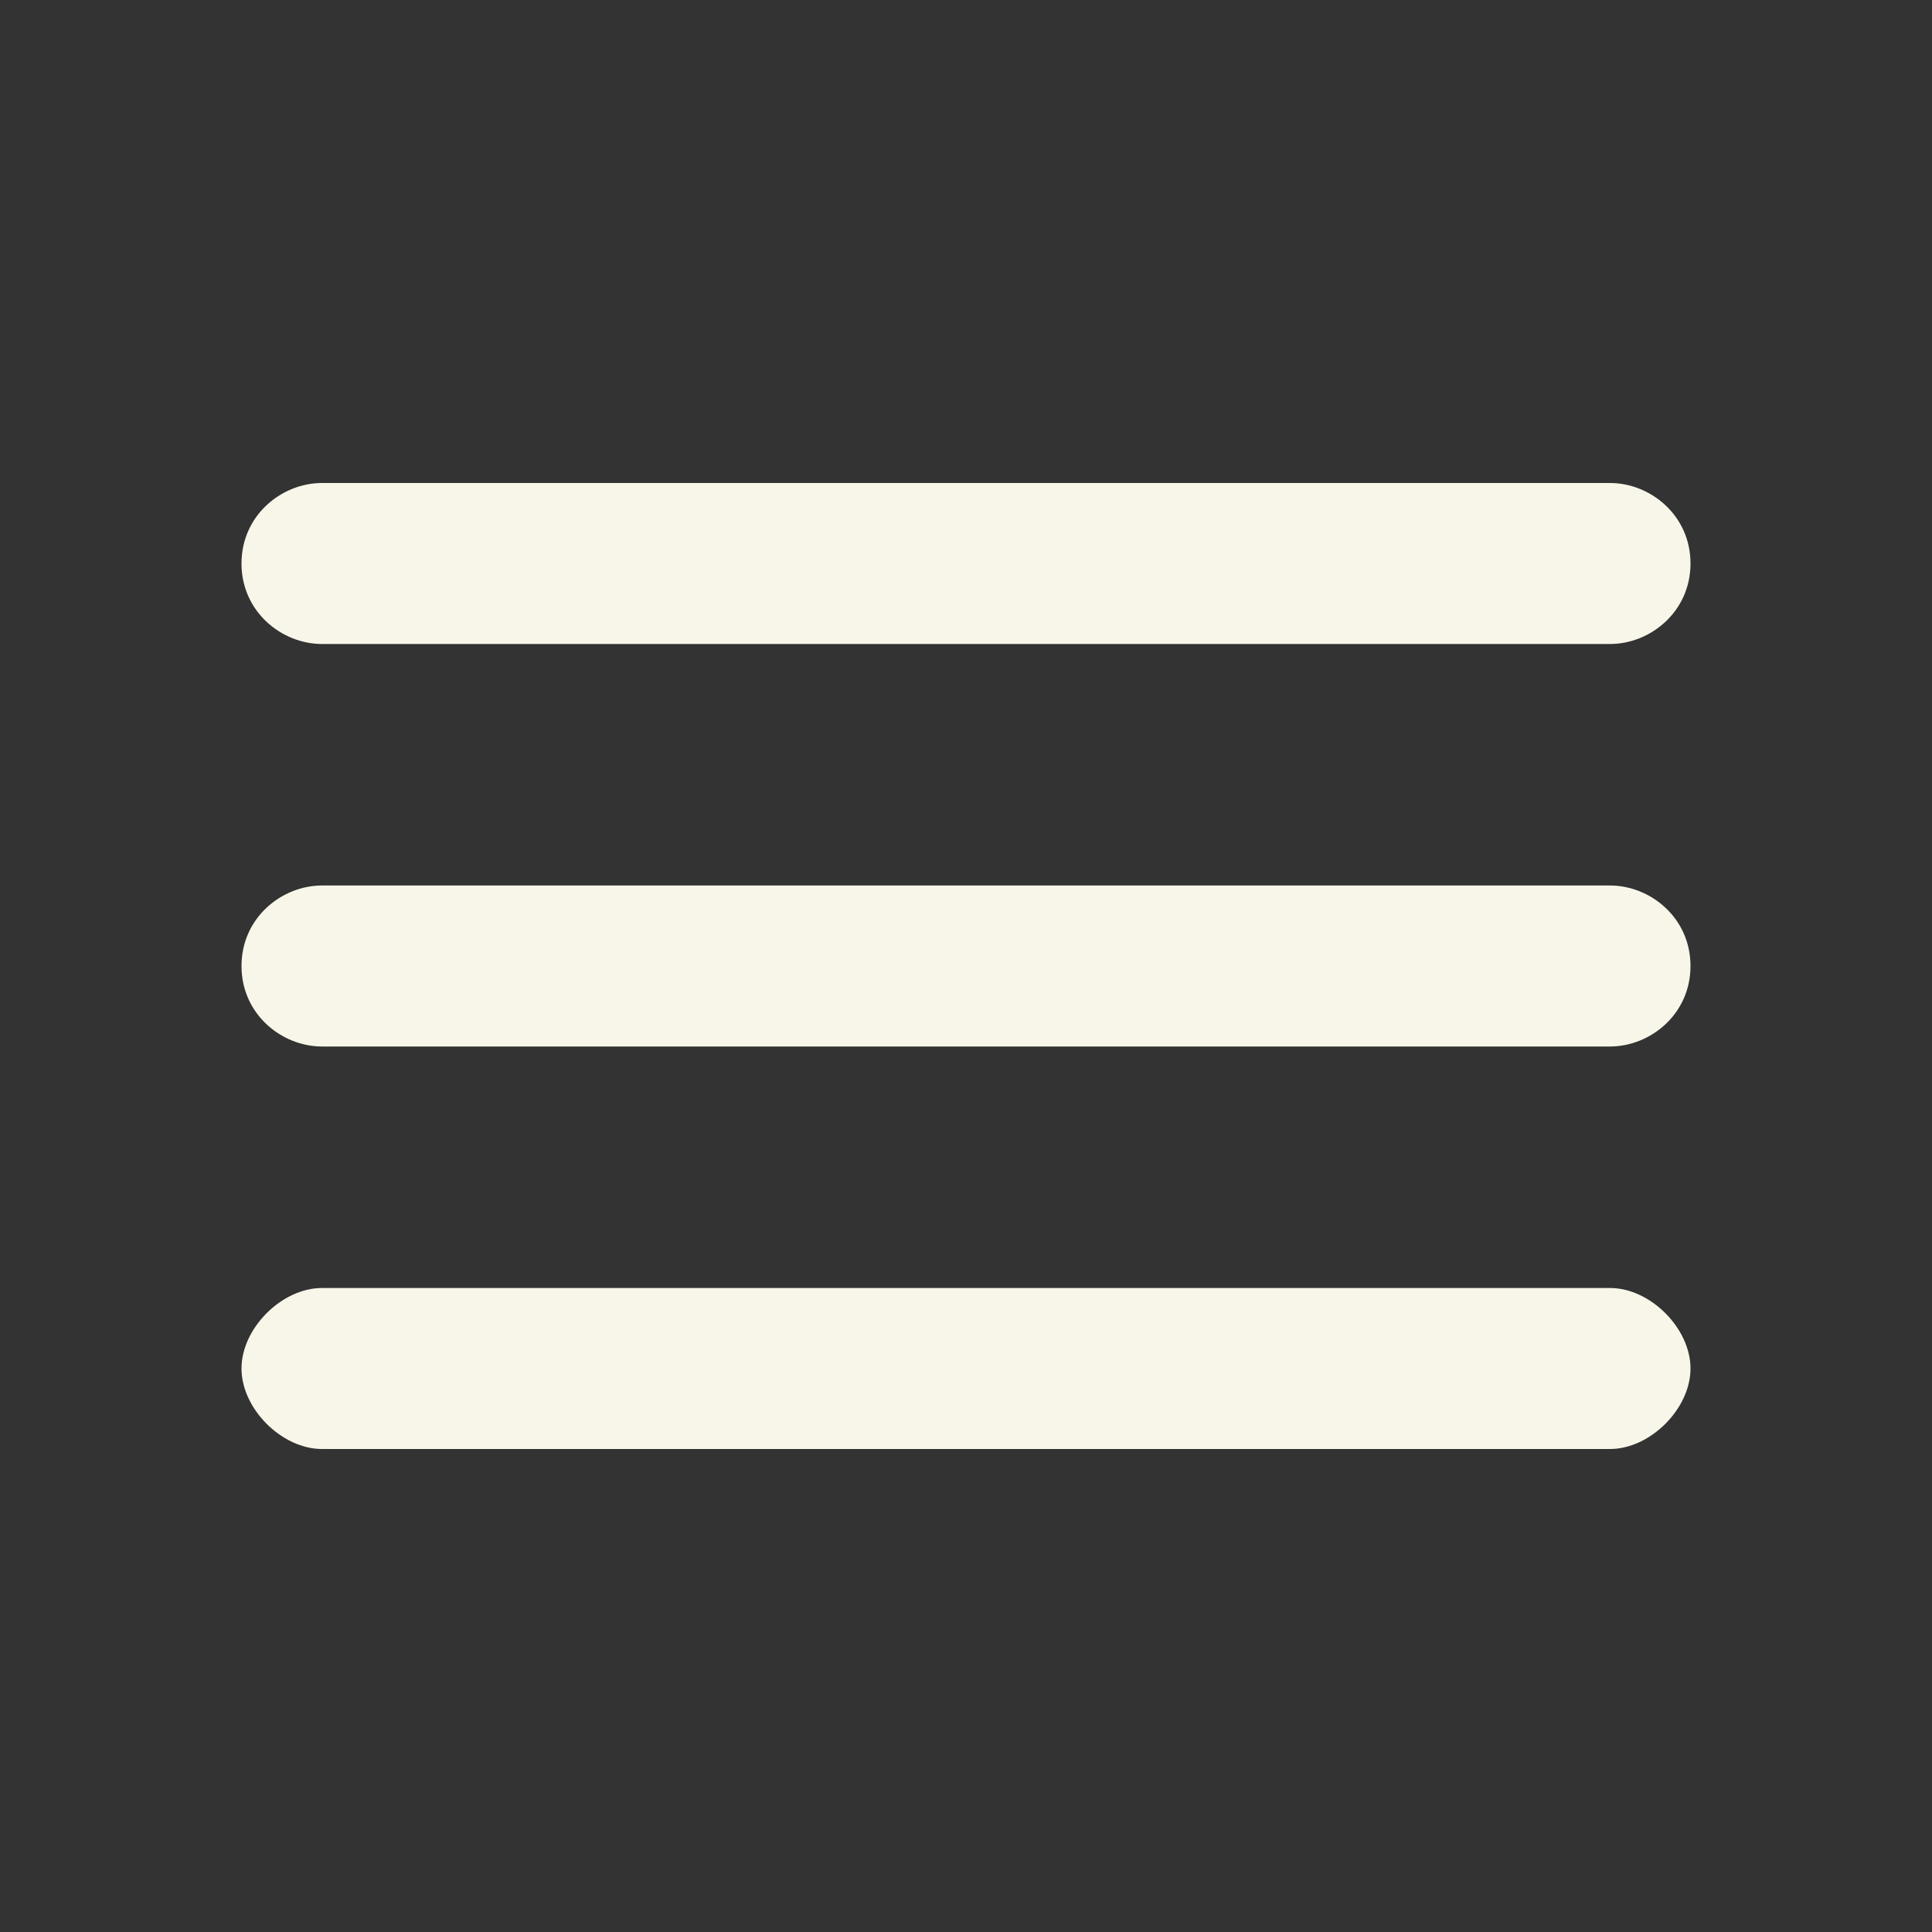 <?xml version="1.0" encoding="utf-8"?>
<!-- Generator: Adobe Illustrator 25.3.1, SVG Export Plug-In . SVG Version: 6.00 Build 0)  -->
<svg version="1.1" id="Layer_1" xmlns="http://www.w3.org/2000/svg" xmlns:xlink="http://www.w3.org/1999/xlink" x="0px" y="0px"
	 viewBox="0 0 24 24" style="enable-background:new 0 0 24 24;" xml:space="preserve">
<rect x="0" y="0" width="24" height="24" fill="#333333" stroke="none"/>
<style type="text/css">
	.st0{fill:#F7F6E8;}
</style>
<path class="st0" d="M4,18h16c0.5,0,1-0.5,1-1s-0.5-1-1-1H4c-0.5,0-1,0.5-1,1S3.5,18,4,18z M4,13h16c0.5,0,1-0.4,1-1s-0.5-1-1-1H4
	c-0.5,0-1,0.4-1,1S3.5,13,4,13z M3,7c0,0.6,0.5,1,1,1h16c0.5,0,1-0.4,1-1s-0.5-1-1-1H4C3.5,6,3,6.4,3,7z"/>
</svg>
